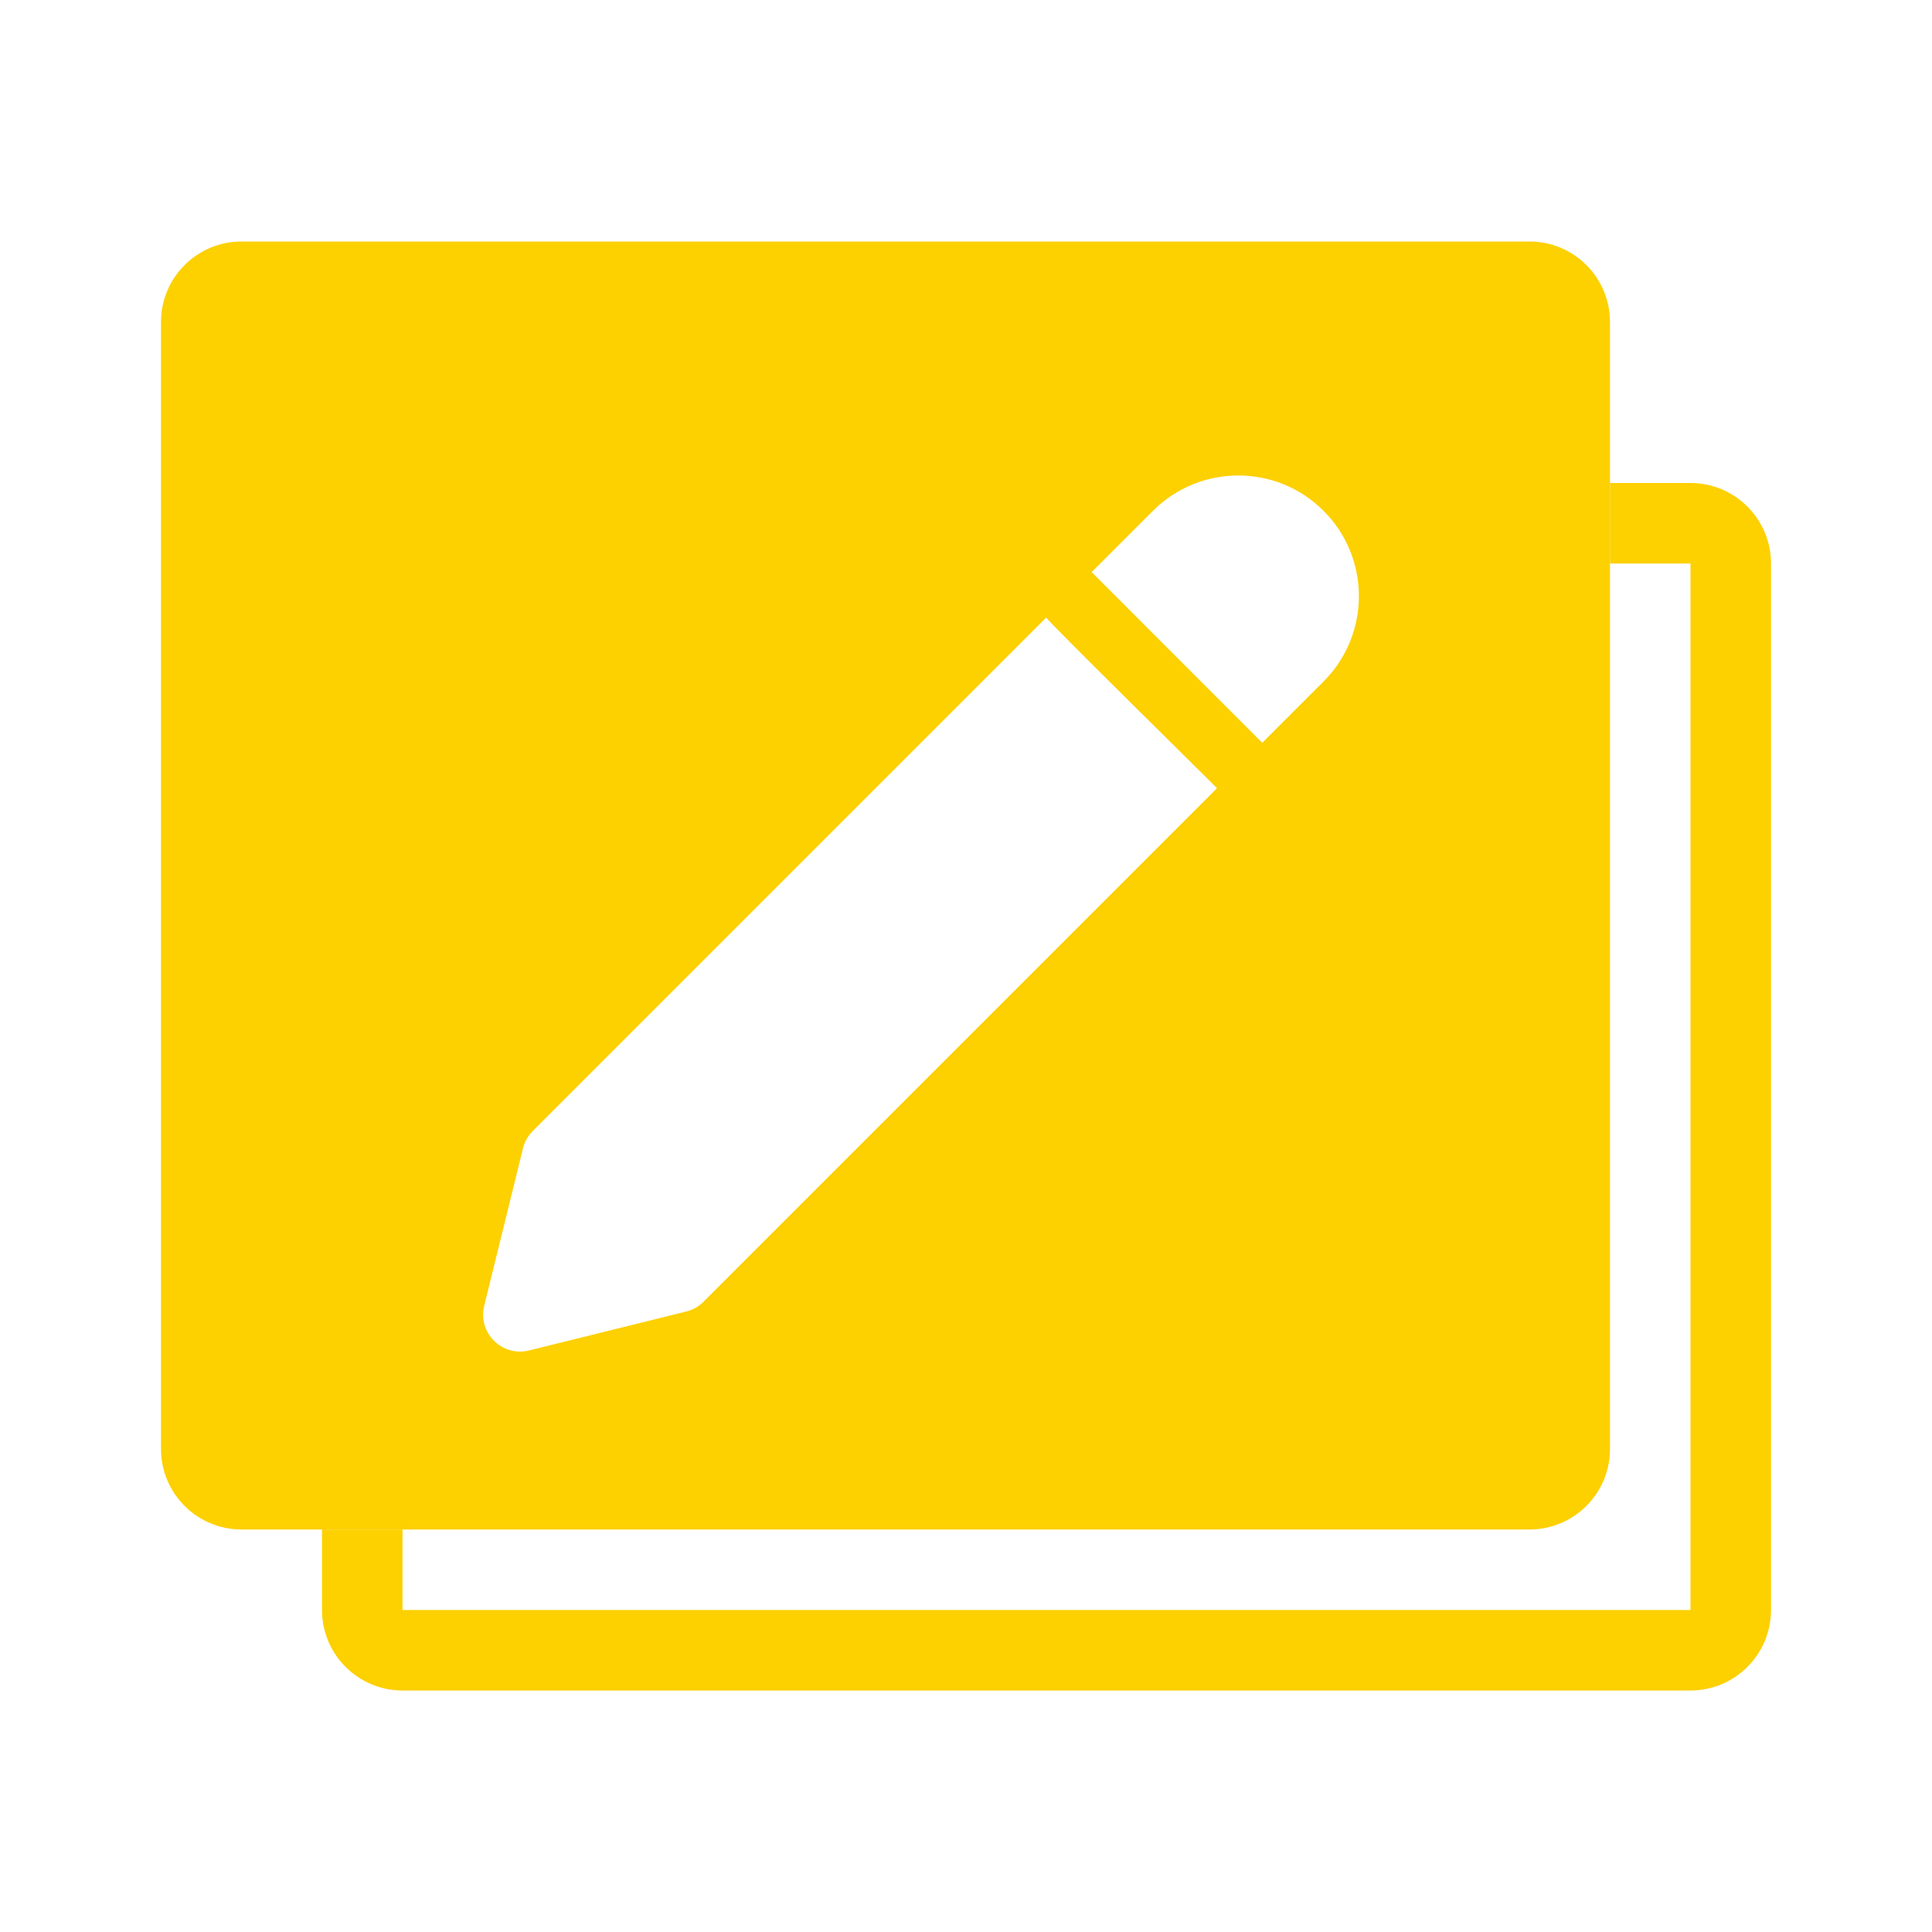 <?xml version="1.0" encoding="UTF-8"?>
<svg width="24px" height="24px" viewBox="0 0 24 24" version="1.1" xmlns="http://www.w3.org/2000/svg" xmlns:xlink="http://www.w3.org/1999/xlink">
    <!-- Generator: Sketch 52.3 (67297) - http://www.bohemiancoding.com/sketch -->
    <title>申请-选中@3x</title>
    <desc>Created with Sketch.</desc>
    <g id="申请-选中" stroke="none" stroke-width="1" fill="none" fill-rule="evenodd">
        <path d="M5,19 L5,20 L21,20 L21,7 L20,7 L20,6 L21,6 C21.552,6 22,6.448 22,7 L22,20 C22,20.552 21.552,21 21,21 L5,21 C4.448,21 4,20.552 4,20 L4,19 L5,19 Z" id="合并形状" fill="#FDD000" fill-rule="nonzero"></path>
        <path d="M3,3 L19,3 C19.552,3 20,3.448 20,4 L20,18 C20,18.552 19.552,19 19,19 L3,19 C2.448,19 2,18.552 2,18 L2,4 C2,3.448 2.448,3 3,3 Z M8.525,16.292 C8.606,16.272 8.68,16.23 8.739,16.171 L15.118,9.792 C15.121,9.788 12.981,7.686 12.997,7.671 L6.618,14.05 C6.559,14.109 6.517,14.183 6.497,14.264 L6.015,16.221 C5.933,16.556 6.236,16.859 6.571,16.776 L8.525,16.292 Z M15.68,9.227 L16.442,8.465 C17.027,7.88 17.027,6.931 16.442,6.346 C15.857,5.76 14.908,5.76 14.322,6.346 L13.561,7.107 L15.68,9.227 Z" id="合并形状" fill="#FDD000" fill-rule="nonzero"></path>
    </g>
</svg>